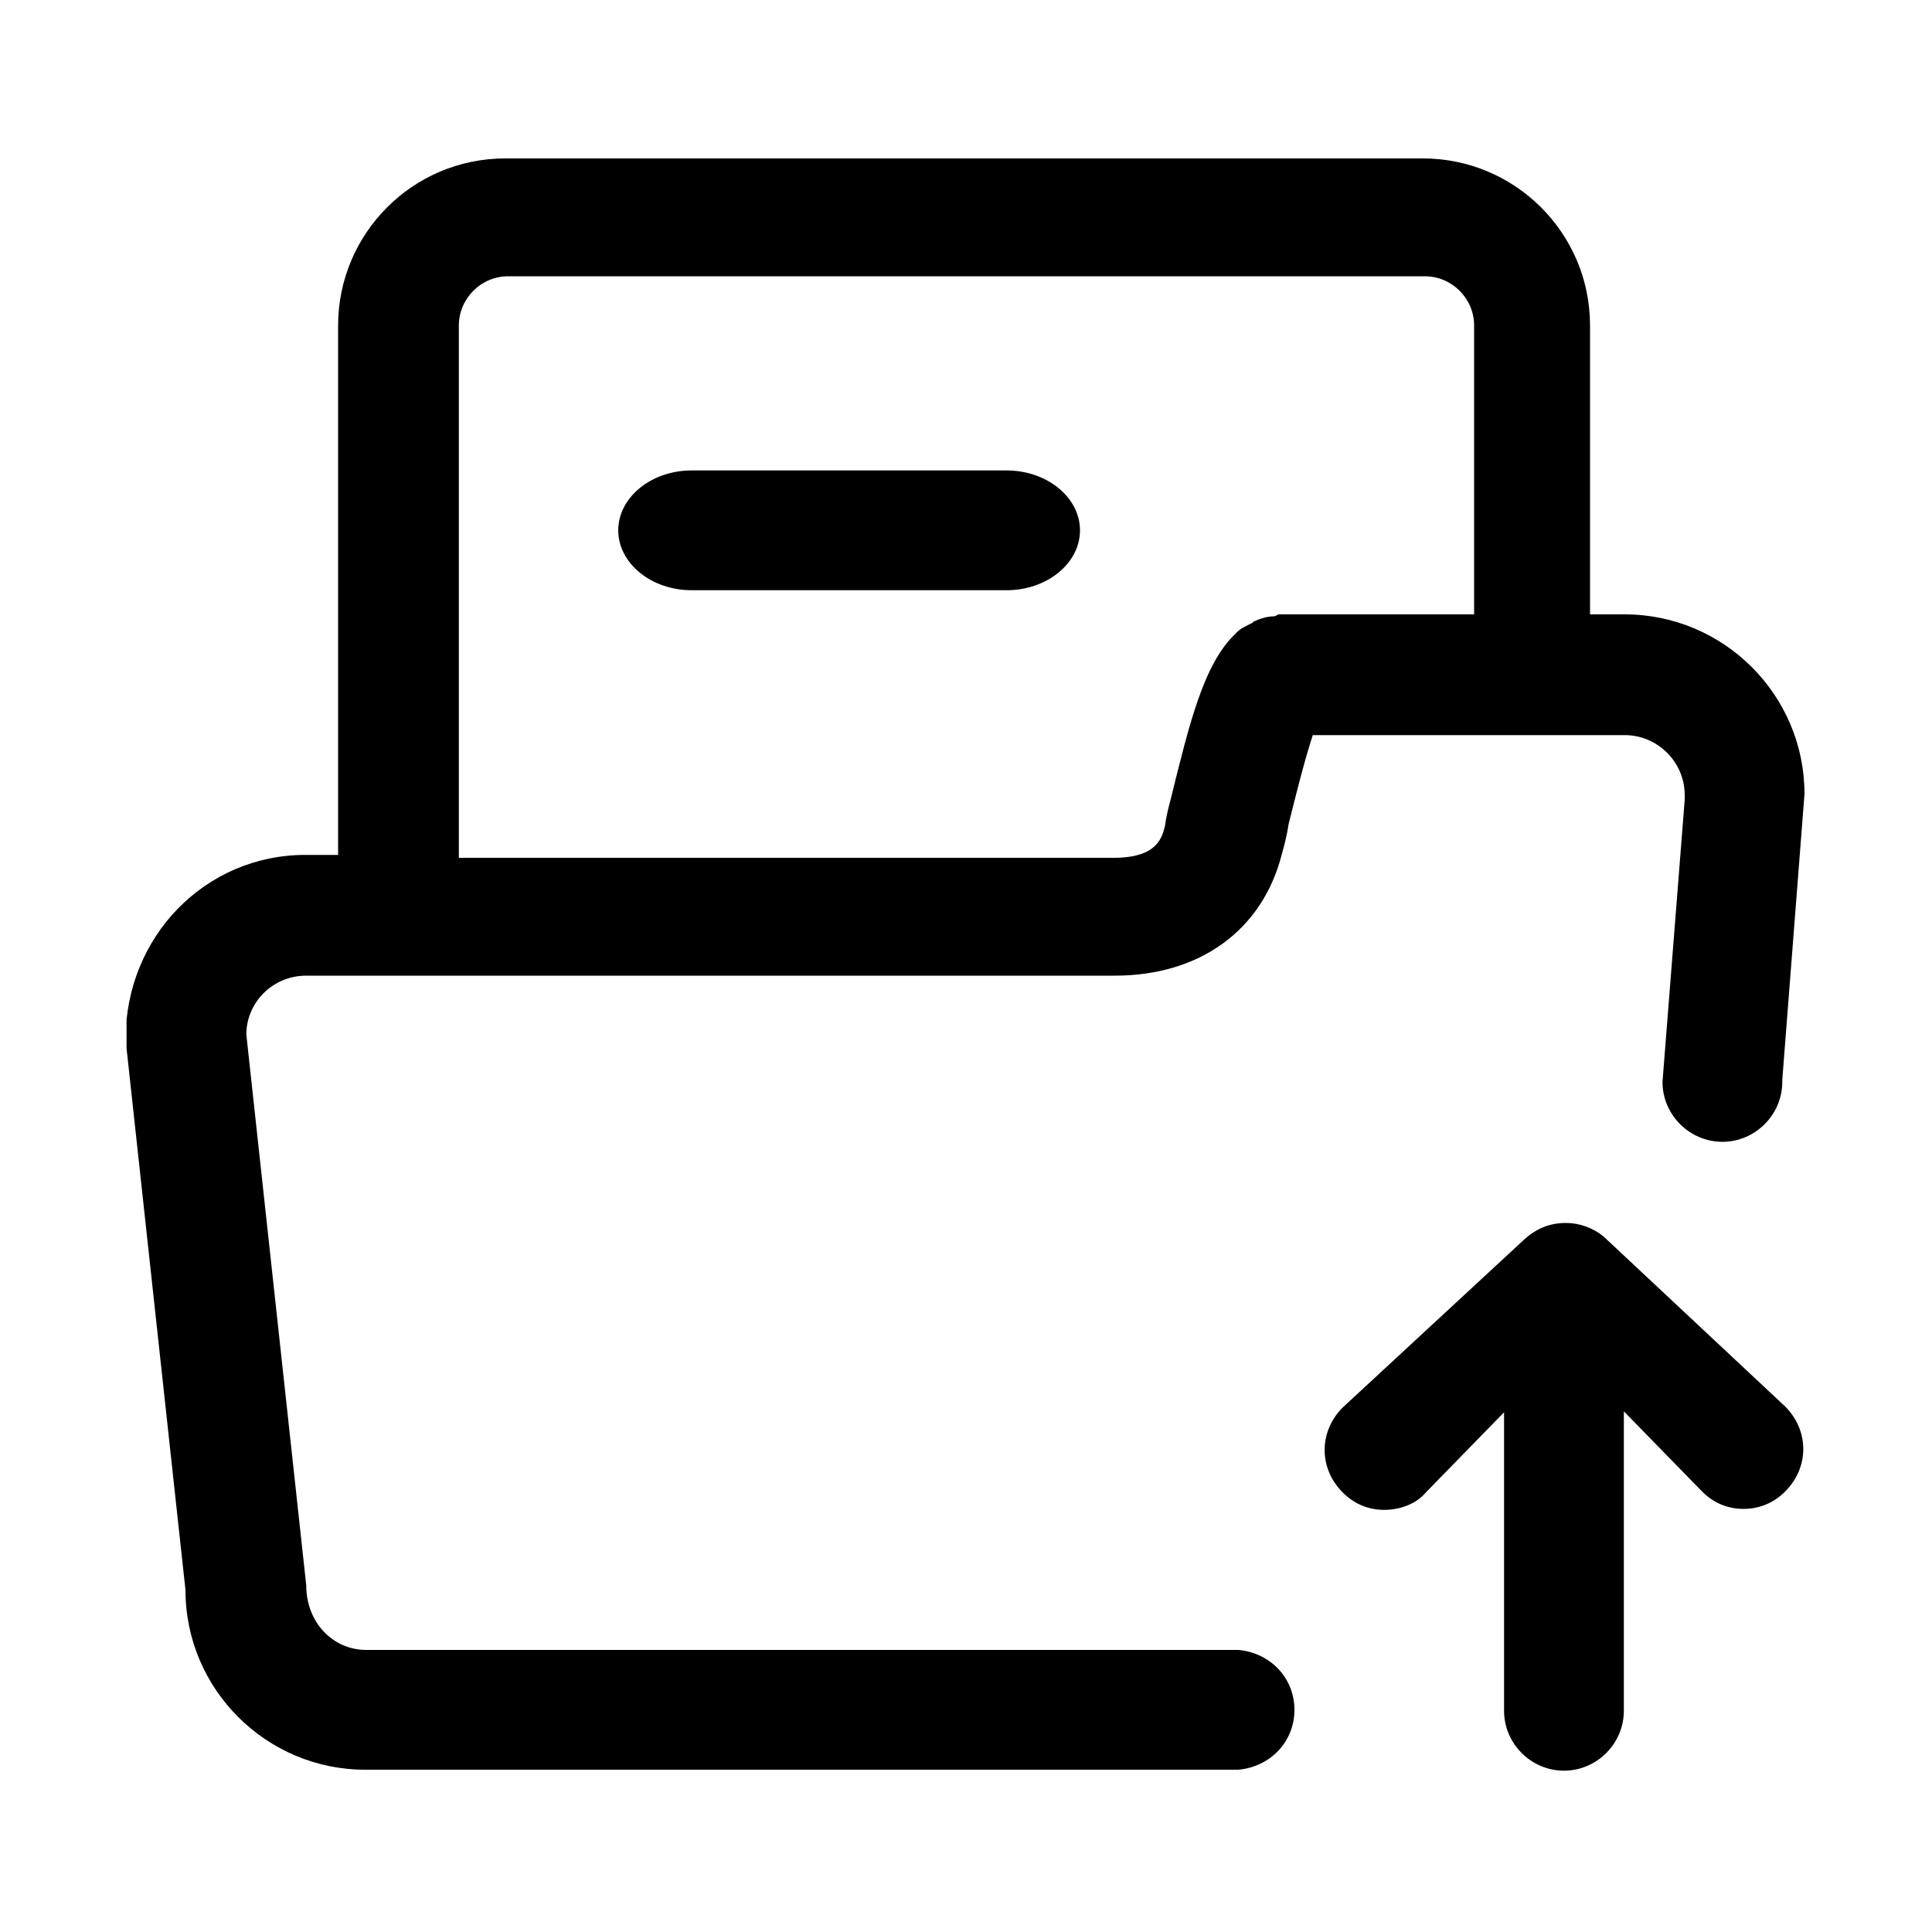 <svg xmlns="http://www.w3.org/2000/svg" xmlns:xlink="http://www.w3.org/1999/xlink" viewBox="0 0 200 200"><path d="M104.2 48.7H71.6c-4.2 0-7.6 2.8-7.6 6.2 0 3.4 3.4 6.2 7.6 6.2h32.6c4.2 0 7.6-2.8 7.6-6.2s-3.4-6.2-7.6-6.2z"/><defs><path id="a" d="M13.1 16.3H187v167.3H13.1z"/></defs><clipPath id="b"><use xlink:href="#a" overflow="visible"/></clipPath><path d="M31.7 101h83.7c8.8 0 15.3-4.7 17.3-12.6.2-.7.5-1.8.7-3.1.5-2 1.6-6.5 2.5-9.2h32.3c3.4 0 6.2 2.8 6.2 6.2v.5l-2.3 29.2c0 3.4 2.8 6.2 6.2 6.2 3.4 0 6.2-2.8 6.2-6.2v-.2l2.3-29.6c0-10.3-8.4-18.6-18.6-18.6h-3.6V33.7c0-9.6-7.8-17.3-17.3-17.3h-95c-9.6 0-17.3 7.8-17.3 17.3v54.8h-3.4c-10.3 0-18.6 8.4-18.6 19.1l6.2 57c0 10.3 8.4 18.6 18.6 18.6h90.4c3.3-.3 5.8-2.9 5.8-6.2 0-3.3-2.5-5.9-5.8-6.2H37.9c-3.4 0-6.2-2.8-6.2-6.7l-6.2-57c0-3.3 2.7-6.1 6.2-6.1zm15.8-67.3c0-2.8 2.3-5.1 5.1-5.1h94.9c2.8 0 5.1 2.3 5.1 5.1v29.9h-20.2c-.2 0-.3.2-.5.2-.6 0-1.4.2-2 .5-.2 0-.2.2-.3.2-.6.3-1.3.6-1.7 1.1-3.3 3.1-4.8 9.4-6.7 17.1-.3 1.1-.5 2-.6 2.8-.3 1.1-.7 3.3-5.3 3.3H47.5V33.7z" clip-path="url(#b)"/><defs><path id="c" d="M13.1 16.3H187v167.3H13.1z"/></defs><clipPath id="d"><use xlink:href="#c" overflow="visible"/></clipPath><path d="M166 128c-1.1-.9-2.5-1.4-3.9-1.4-1.7 0-3.1.6-4.3 1.7L139 145.7c-2.5 2.5-2.5 6.3 0 8.8 1.3 1.3 2.8 1.8 4.3 1.8 1.6 0 3.3-.6 4.3-1.8l8.1-8.3v30.9c0 3.4 2.8 6.2 6.2 6.2 3.4 0 6.2-2.8 6.2-6.2v-31l8.1 8.3c1.3 1.3 2.8 1.8 4.3 1.8 1.6 0 3.1-.6 4.3-1.8 2.5-2.5 2.5-6.3 0-8.8L166 128z" clip-path="url(#d)"/></svg>